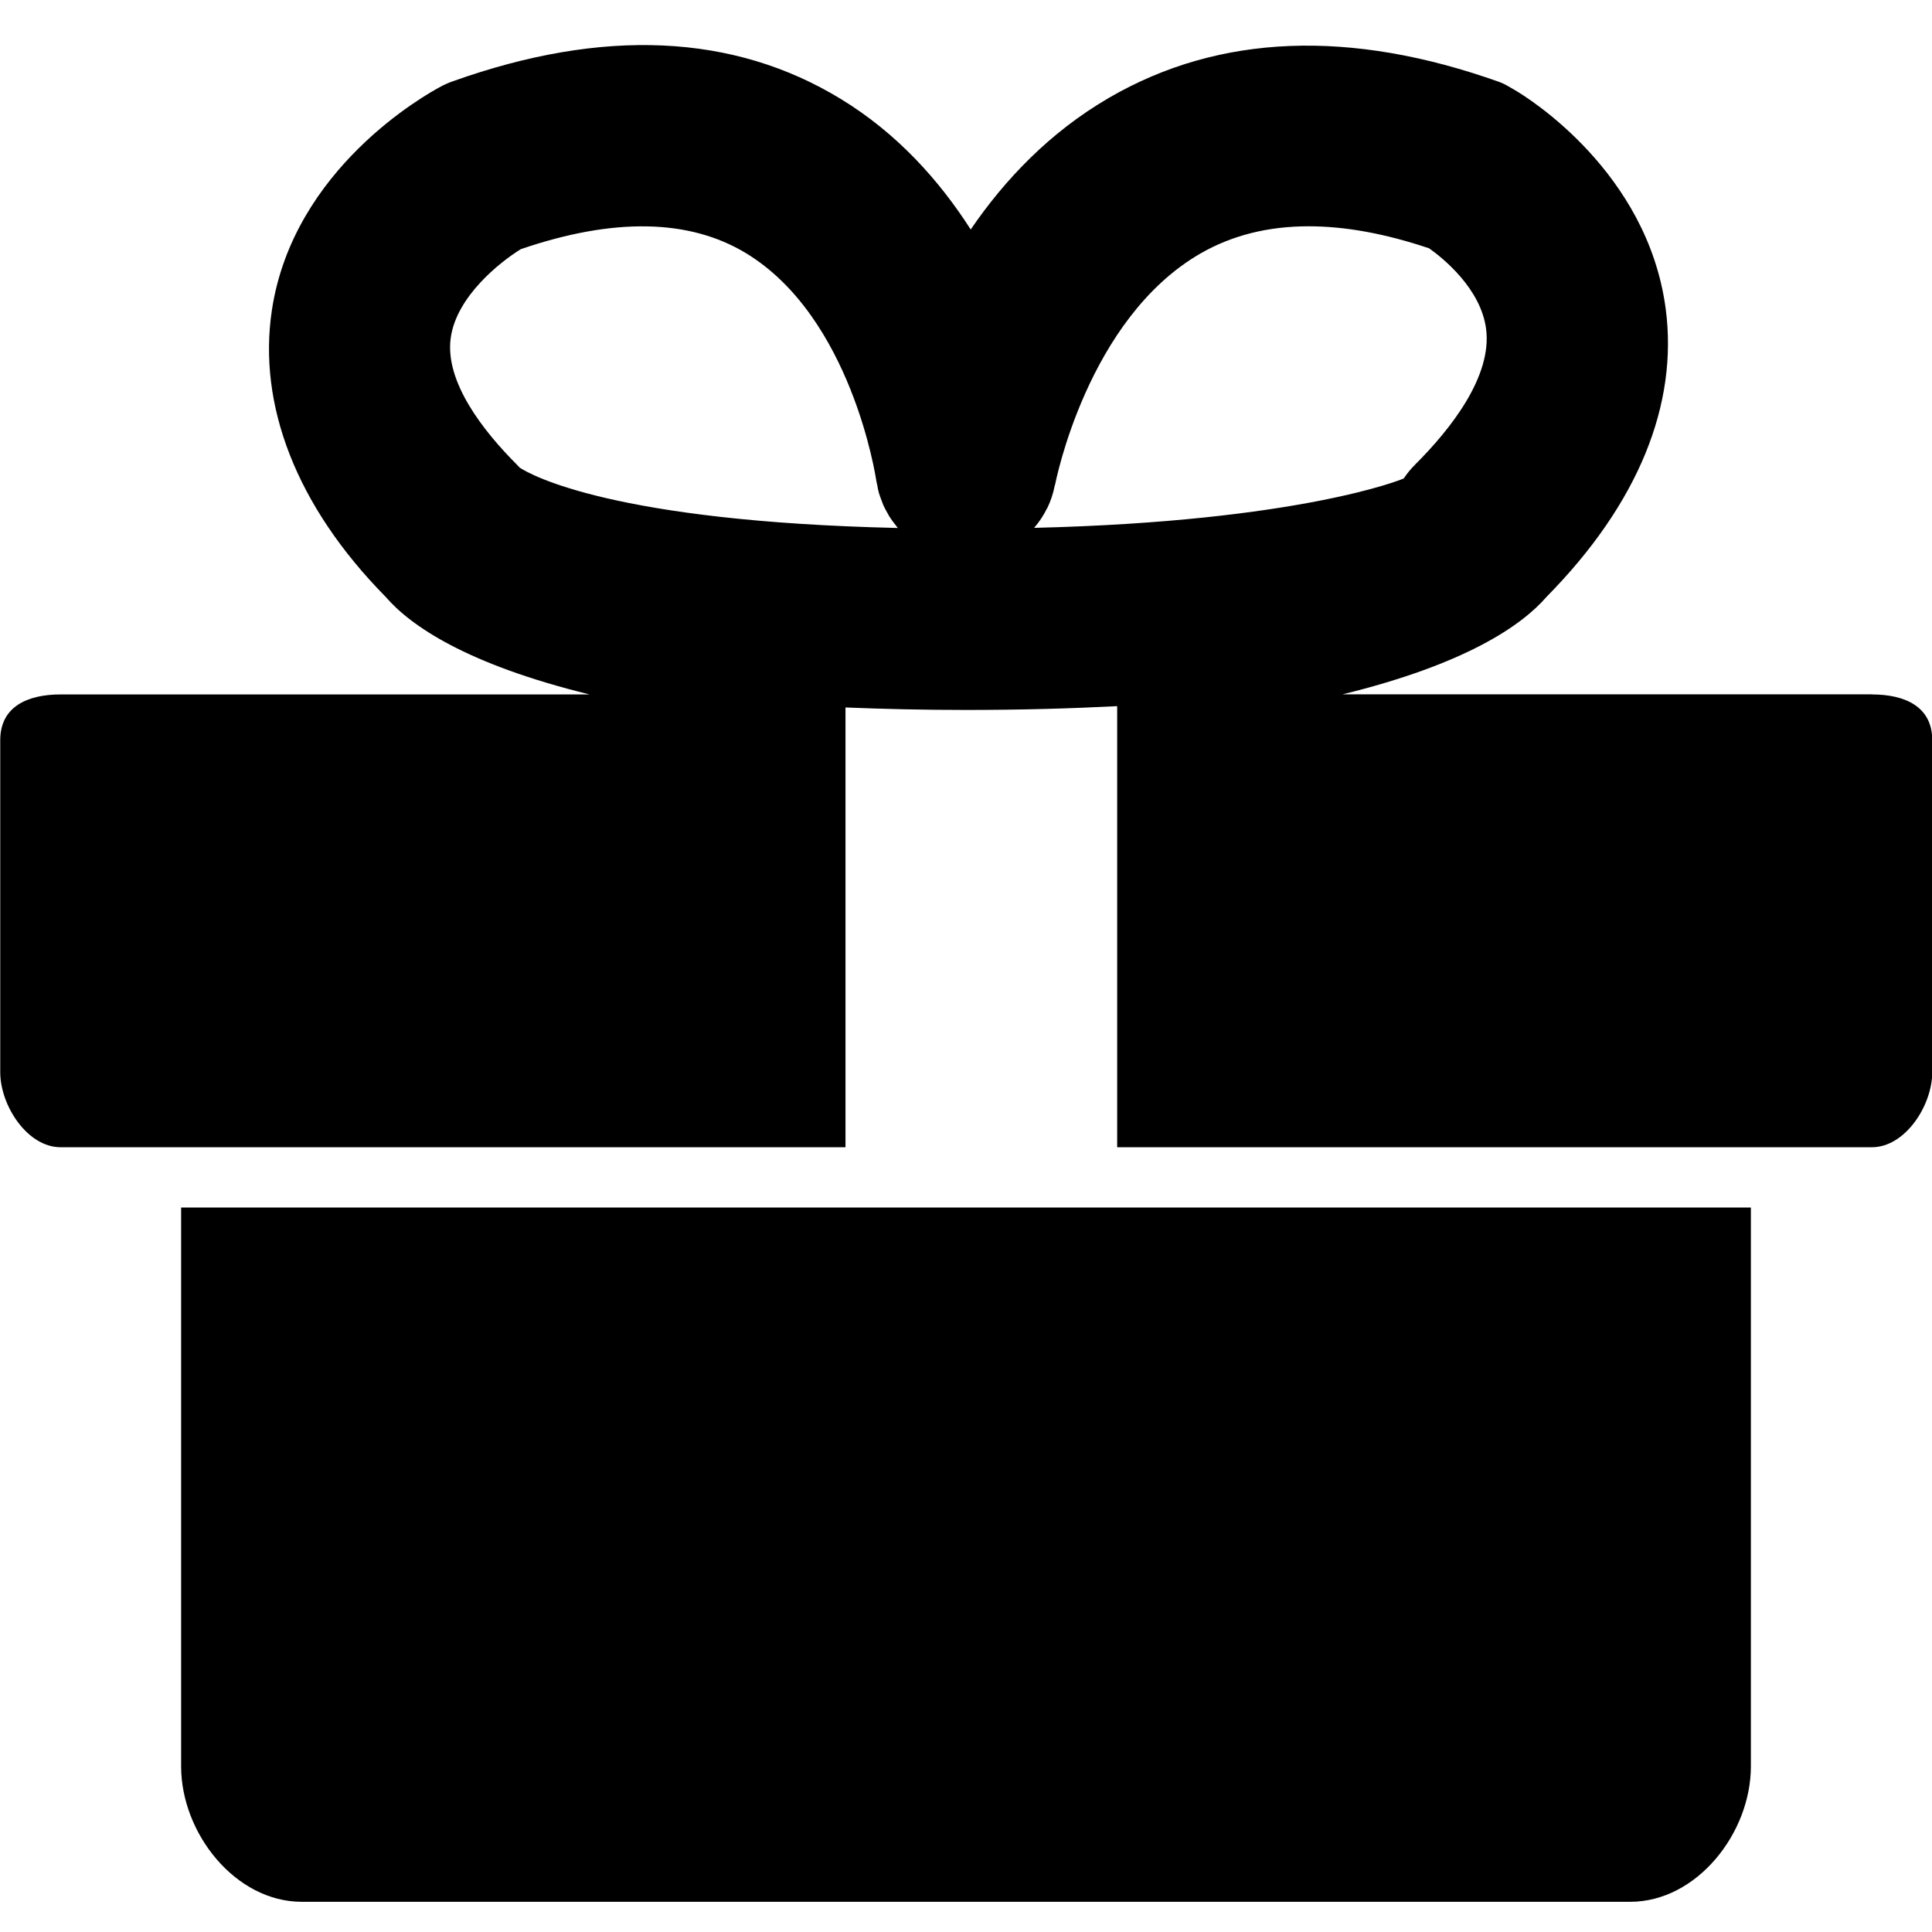 <!-- Generated by IcoMoon.io -->
<svg version="1.1" xmlns="http://www.w3.org/2000/svg" width="32" height="32" viewBox="0 0 32 32">
<title>gift</title>
<path d="M18.5 20h-15.5v9.257c0 1.105 0.896 2.243 2 2.243h22c1.105 0 2-1.139 2-2.243v-9.257h-10.5zM31 11.5h-8.762c2.041-0.5 2.968-1.14 3.38-1.617 1.518-1.54 2.181-3.185 1.971-4.77-0.302-2.268-2.282-3.497-2.507-3.626-0.077-0.044-0.159-0.097-0.242-0.127-2.47-0.882-4.646-0.8-6.468 0.258-0.989 0.574-1.735 1.364-2.294 2.183-0.517-0.807-1.214-1.591-2.152-2.162-1.775-1.083-3.938-1.181-6.428-0.292-0.068 0.024-0.134 0.052-0.197 0.087-0.249 0.132-2.445 1.357-2.798 3.705-0.235 1.562 0.399 3.239 1.883 4.745 0.411 0.478 1.338 1.118 3.379 1.618h-8.761c-0.552 0-1 0.204-1 0.757v5.5c0 0.552 0.448 1.243 1 1.243h13v-7.284c0.62 0.025 1.279 0.041 2 0.041 0.918 0 1.744-0.024 2.5-0.063v7.306h12.5c0.552 0 1-0.691 1-1.243v-5.5c0-0.553-0.448-0.757-1-0.757zM8.605 7.742c-0.014-0.016-0.030-0.032-0.044-0.046-0.556-0.557-1.199-1.374-1.095-2.103 0.096-0.683 0.815-1.253 1.16-1.466 1.534-0.525 2.787-0.503 3.726 0.064 1.75 1.057 2.154 3.712 2.162 3.77 0.004 0.026 0.011 0.050 0.016 0.075 0.008 0.044 0.015 0.088 0.028 0.131s0.028 0.082 0.044 0.123c0.010 0.025 0.018 0.052 0.028 0.076 0.024 0.052 0.051 0.101 0.079 0.149 0.008 0.012 0.012 0.025 0.020 0.037 0.034 0.054 0.072 0.105 0.112 0.154 0.005 0.005 0.008 0.011 0.013 0.017 0.006 0.007 0.011 0.015 0.017 0.022-4.716-0.107-6.079-0.879-6.266-1.001zM17.344 8.419c0.002-0.002 0.003-0.005 0.004-0.007 0.056-0.116 0.097-0.241 0.122-0.37 0.002-0.007 0.005-0.011 0.006-0.017 0.006-0.027 0.532-2.748 2.412-3.829 0.519-0.298 1.116-0.448 1.788-0.448 0.606 0 1.273 0.122 1.995 0.365 0.23 0.163 0.855 0.666 0.943 1.332 0.104 0.785-0.581 1.657-1.175 2.25-0.070 0.070-0.133 0.146-0.188 0.229-0.006 0.008-1.716 0.713-6.123 0.819 0.086-0.098 0.157-0.207 0.215-0.325z"></path>
</svg>
